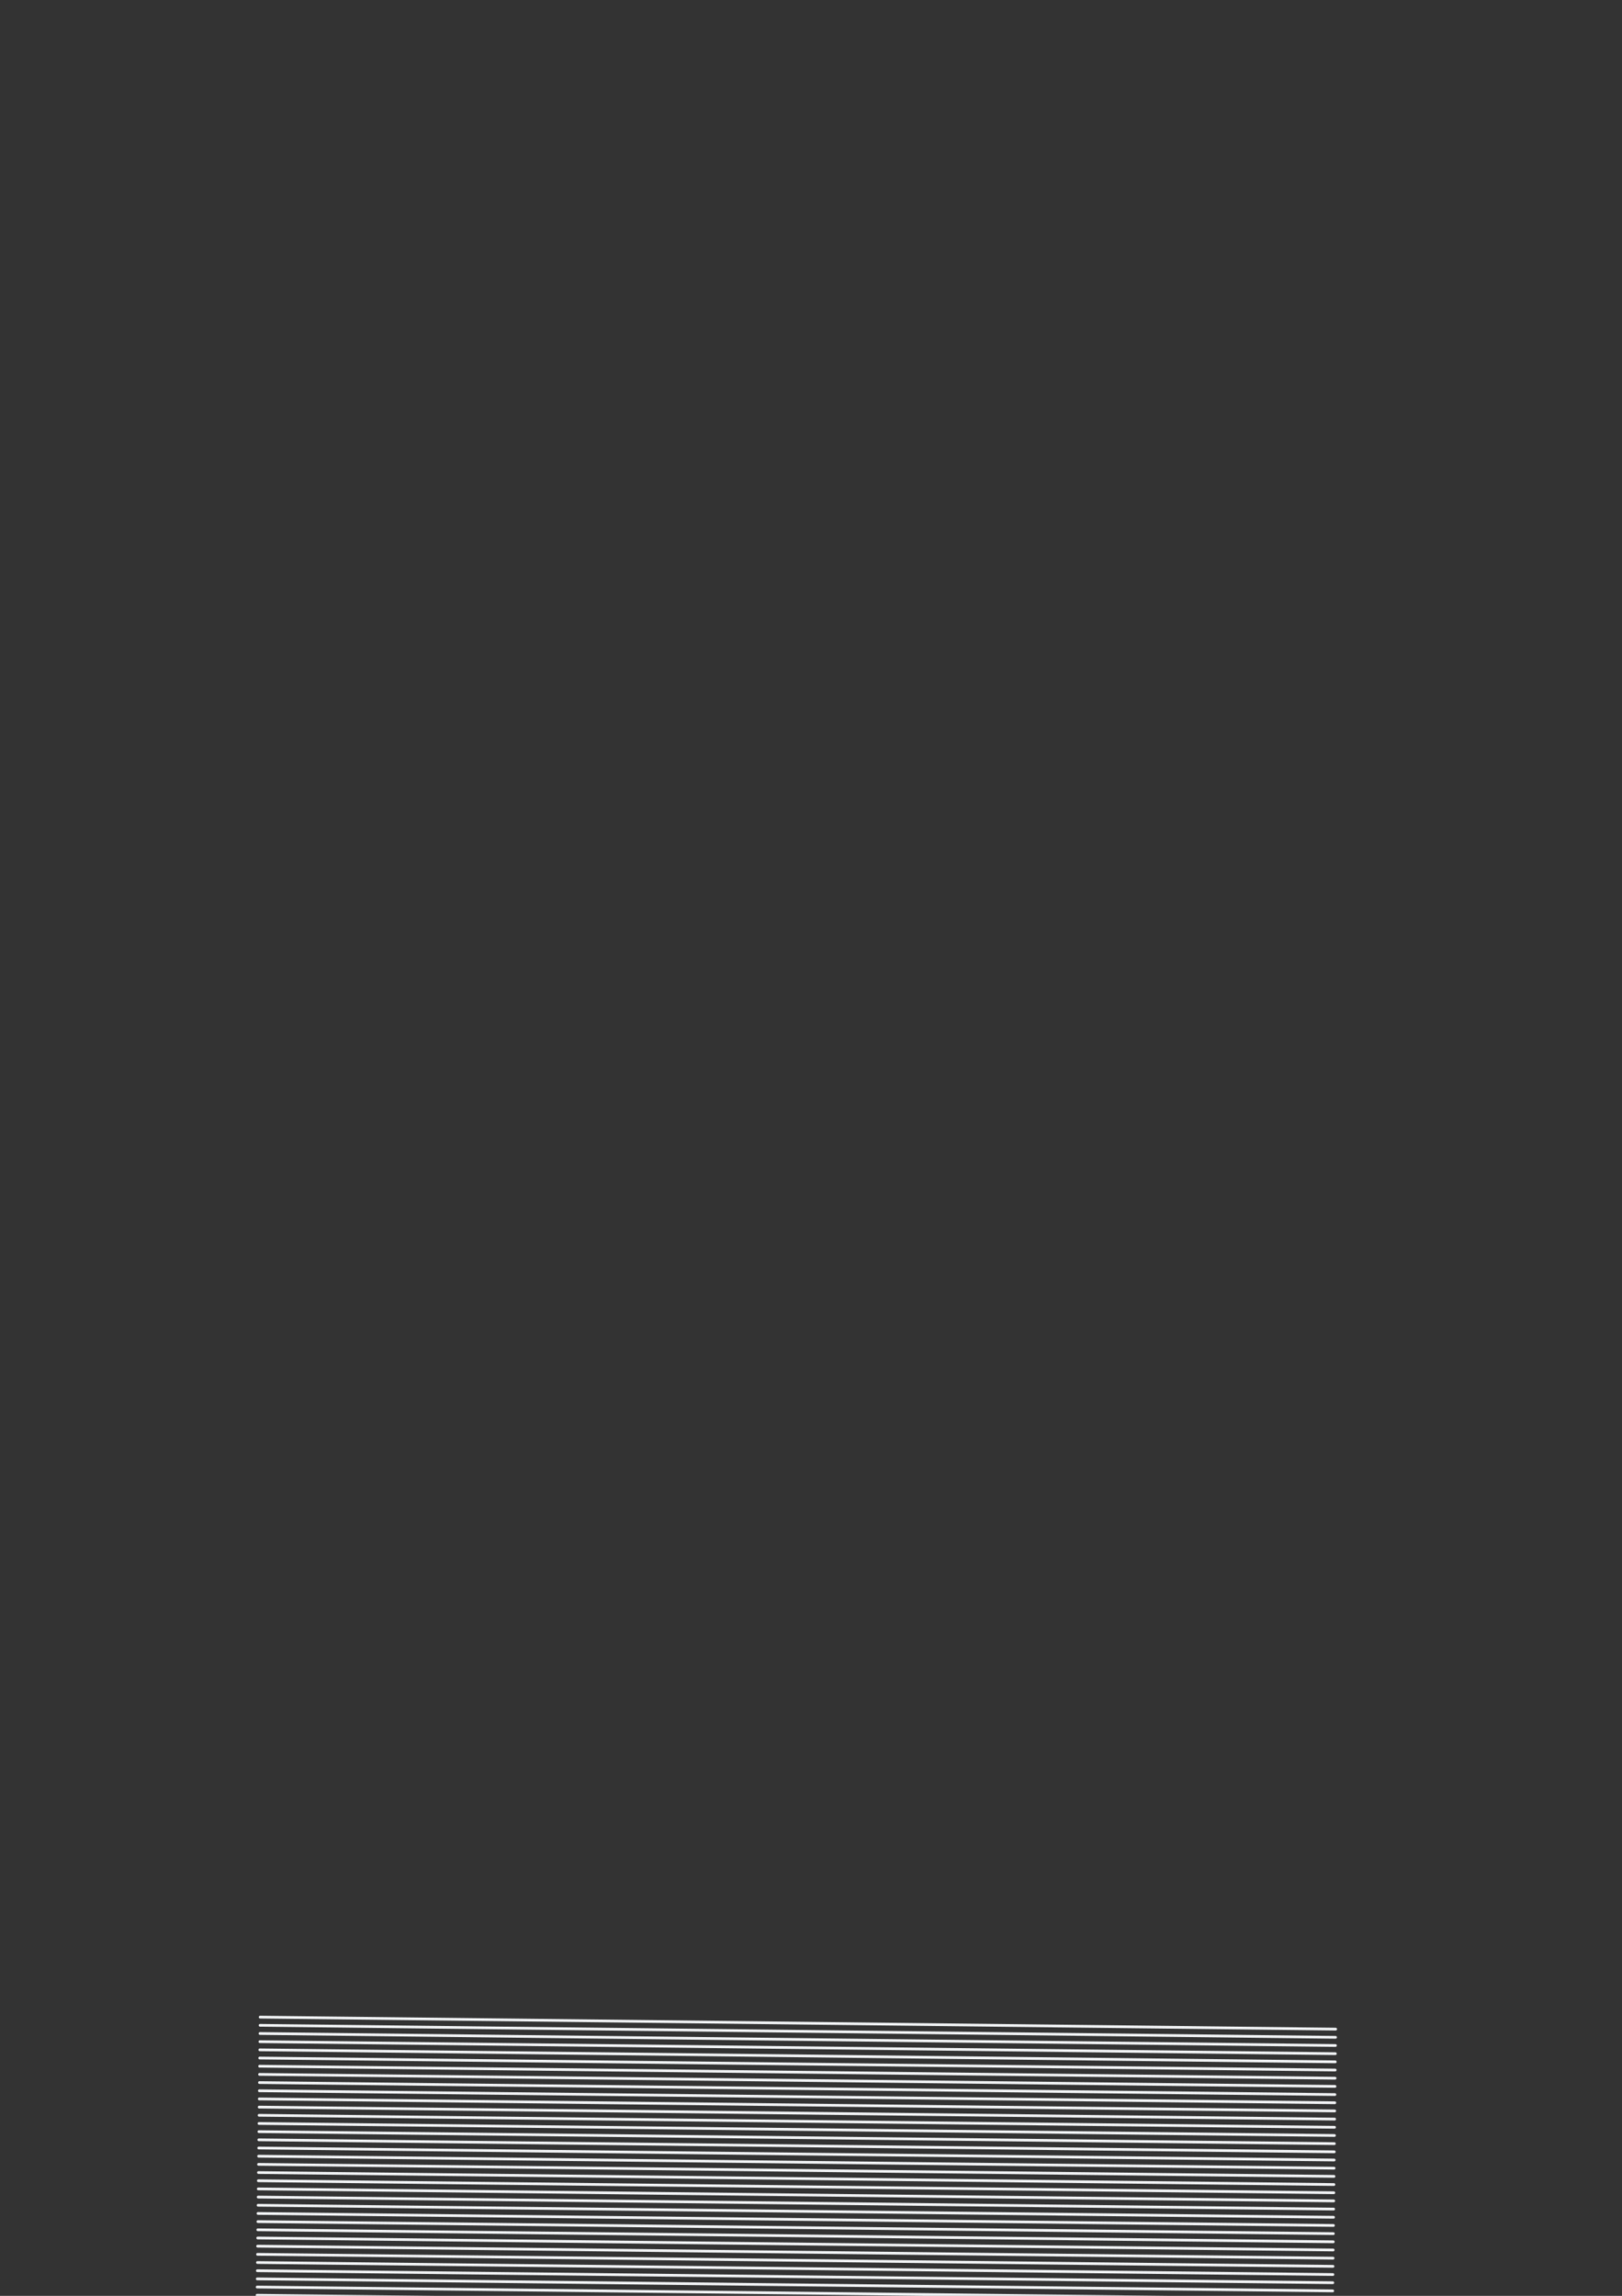 <?xml version="1.0"?>
<!DOCTYPE svg PUBLIC '-//W3C//DTD SVG 1.0//EN'
          'http://www.w3.org/TR/2001/REC-SVG-20010904/DTD/svg10.dtd'>
<svg xmlns:xlink="http://www.w3.org/1999/xlink" style="fill-opacity:1; color-rendering:auto; color-interpolation:auto; text-rendering:auto; stroke:black; stroke-linecap:square; stroke-miterlimit:10; shape-rendering:auto; stroke-opacity:1; fill:black; stroke-dasharray:none; font-weight:normal; stroke-width:1; font-family:'Dialog'; font-style:normal; stroke-linejoin:miter; font-size:12px; stroke-dashoffset:0; image-rendering:auto;" width="595" height="842" xmlns="http://www.w3.org/2000/svg"
><rect width="100%" height="100%" fill="#333333" stroke="none"/><!--Generated by the Batik Graphics2D SVG Generator--><defs id="genericDefs"
  /><g
  ><g style="fill:rgb(242,244,246); stroke-linecap:round; stroke:rgb(242,244,246);" transform="translate(297,421) rotate(0.639) translate(-198,321)"
    ><line y2="0" style="fill:none;" x1="0" x2="394.546" y1="0"
    /></g
    ><g style="fill:rgb(242,244,246); stroke-linecap:round; stroke:rgb(242,244,246);" transform="translate(297,421) rotate(0.639) translate(-198,321)"
    ><line y2="3" style="fill:none;" x1="0" x2="394.546" y1="3"
      /><line y2="6" style="fill:none;" x1="0" x2="394.546" y1="6"
      /><line y2="9" style="fill:none;" x1="0" x2="394.546" y1="9"
      /><line y2="12" style="fill:none;" x1="0" x2="394.546" y1="12"
      /><line y2="15" style="fill:none;" x1="0" x2="394.546" y1="15"
      /><line y2="18" style="fill:none;" x1="0" x2="394.546" y1="18"
      /><line y2="21" style="fill:none;" x1="0" x2="394.546" y1="21"
      /><line y2="24" style="fill:none;" x1="0" x2="394.546" y1="24"
      /><line y2="27" style="fill:none;" x1="0" x2="394.546" y1="27"
      /><line y2="30" style="fill:none;" x1="0" x2="394.546" y1="30"
      /><line y2="33" style="fill:none;" x1="0" x2="394.546" y1="33"
      /><line y2="36" style="fill:none;" x1="0" x2="394.546" y1="36"
      /><line y2="39" style="fill:none;" x1="0" x2="394.546" y1="39"
      /><line y2="42" style="fill:none;" x1="0" x2="394.546" y1="42"
      /><line y2="45" style="fill:none;" x1="0" x2="394.546" y1="45"
      /><line y2="48" style="fill:none;" x1="0" x2="394.546" y1="48"
      /><line y2="51" style="fill:none;" x1="0" x2="394.546" y1="51"
      /><line y2="54" style="fill:none;" x1="0" x2="394.546" y1="54"
      /><line y2="57" style="fill:none;" x1="0" x2="394.546" y1="57"
      /><line y2="60" style="fill:none;" x1="0" x2="394.546" y1="60"
      /><line y2="63" style="fill:none;" x1="0" x2="394.546" y1="63"
      /><line y2="66" style="fill:none;" x1="0" x2="394.546" y1="66"
      /><line y2="69" style="fill:none;" x1="0" x2="394.546" y1="69"
      /><line y2="72" style="fill:none;" x1="0" x2="394.546" y1="72"
      /><line y2="75" style="fill:none;" x1="0" x2="394.546" y1="75"
      /><line y2="78" style="fill:none;" x1="0" x2="394.546" y1="78"
      /><line y2="81" style="fill:none;" x1="0" x2="394.546" y1="81"
      /><line y2="84" style="fill:none;" x1="0" x2="394.546" y1="84"
      /><line y2="87" style="fill:none;" x1="0" x2="394.546" y1="87"
      /><line y2="90" style="fill:none;" x1="0" x2="394.546" y1="90"
      /><line y2="93" style="fill:none;" x1="0" x2="394.546" y1="93"
      /><line y2="96" style="fill:none;" x1="0" x2="394.546" y1="96"
      /><line y2="99" style="fill:none;" x1="0" x2="394.546" y1="99"
      /><line y2="102" style="fill:none;" x1="0" x2="394.546" y1="102"
      /><line y2="105" style="fill:none;" x1="0" x2="394.546" y1="105"
      /><line y2="108" style="fill:none;" x1="0" x2="394.546" y1="108"
      /><line y2="111" style="fill:none;" x1="0" x2="394.546" y1="111"
      /><line y2="114" style="fill:none;" x1="0" x2="394.546" y1="114"
      /><line y2="117" style="fill:none;" x1="0" x2="394.546" y1="117"
      /><line y2="120" style="fill:none;" x1="0" x2="394.546" y1="120"
      /><line y2="123" style="fill:none;" x1="0" x2="394.546" y1="123"
      /><line y2="126" style="fill:none;" x1="0" x2="394.546" y1="126"
      /><line y2="129" style="fill:none;" x1="0" x2="394.546" y1="129"
      /><line y2="132" style="fill:none;" x1="0" x2="394.546" y1="132"
      /><line y2="135" style="fill:none;" x1="0" x2="394.546" y1="135"
      /><line y2="138" style="fill:none;" x1="0" x2="394.546" y1="138"
      /><line y2="141" style="fill:none;" x1="0" x2="394.546" y1="141"
      /><line y2="144" style="fill:none;" x1="0" x2="394.546" y1="144"
      /><line y2="147" style="fill:none;" x1="0" x2="394.546" y1="147"
      /><line y2="150" style="fill:none;" x1="0" x2="394.546" y1="150"
      /><line y2="153" style="fill:none;" x1="0" x2="394.546" y1="153"
      /><line y2="156" style="fill:none;" x1="0" x2="394.546" y1="156"
      /><line y2="159" style="fill:none;" x1="0" x2="394.546" y1="159"
      /><line y2="162" style="fill:none;" x1="0" x2="394.546" y1="162"
      /><line y2="165" style="fill:none;" x1="0" x2="394.546" y1="165"
      /><line y2="168" style="fill:none;" x1="0" x2="394.546" y1="168"
      /><line y2="171" style="fill:none;" x1="0" x2="394.546" y1="171"
      /><line y2="174" style="fill:none;" x1="0" x2="394.546" y1="174"
      /><line y2="177" style="fill:none;" x1="0" x2="394.546" y1="177"
      /><line y2="180" style="fill:none;" x1="0" x2="394.546" y1="180"
      /><line y2="183" style="fill:none;" x1="0" x2="394.546" y1="183"
      /><line y2="186" style="fill:none;" x1="0" x2="394.546" y1="186"
      /><line y2="189" style="fill:none;" x1="0" x2="394.546" y1="189"
      /><line y2="192" style="fill:none;" x1="0" x2="394.546" y1="192"
      /><line y2="195" style="fill:none;" x1="0" x2="394.546" y1="195"
      /><line y2="198" style="fill:none;" x1="0" x2="394.546" y1="198"
      /><line y2="201" style="fill:none;" x1="0" x2="394.546" y1="201"
      /><line y2="204" style="fill:none;" x1="0" x2="394.546" y1="204"
      /><line y2="207" style="fill:none;" x1="0" x2="394.546" y1="207"
      /><line y2="210" style="fill:none;" x1="0" x2="394.546" y1="210"
      /><line y2="213" style="fill:none;" x1="0" x2="394.546" y1="213"
      /><line y2="216" style="fill:none;" x1="0" x2="394.546" y1="216"
      /><line y2="219" style="fill:none;" x1="0" x2="394.546" y1="219"
      /><line y2="222" style="fill:none;" x1="0" x2="394.546" y1="222"
      /><line y2="225" style="fill:none;" x1="0" x2="394.546" y1="225"
      /><line y2="228" style="fill:none;" x1="0" x2="394.546" y1="228"
      /><line y2="231" style="fill:none;" x1="0" x2="394.546" y1="231"
      /><line y2="234" style="fill:none;" x1="0" x2="394.546" y1="234"
      /><line y2="237" style="fill:none;" x1="0" x2="394.546" y1="237"
      /><line y2="240" style="fill:none;" x1="0" x2="394.546" y1="240"
    /></g
  ></g
></svg
>
